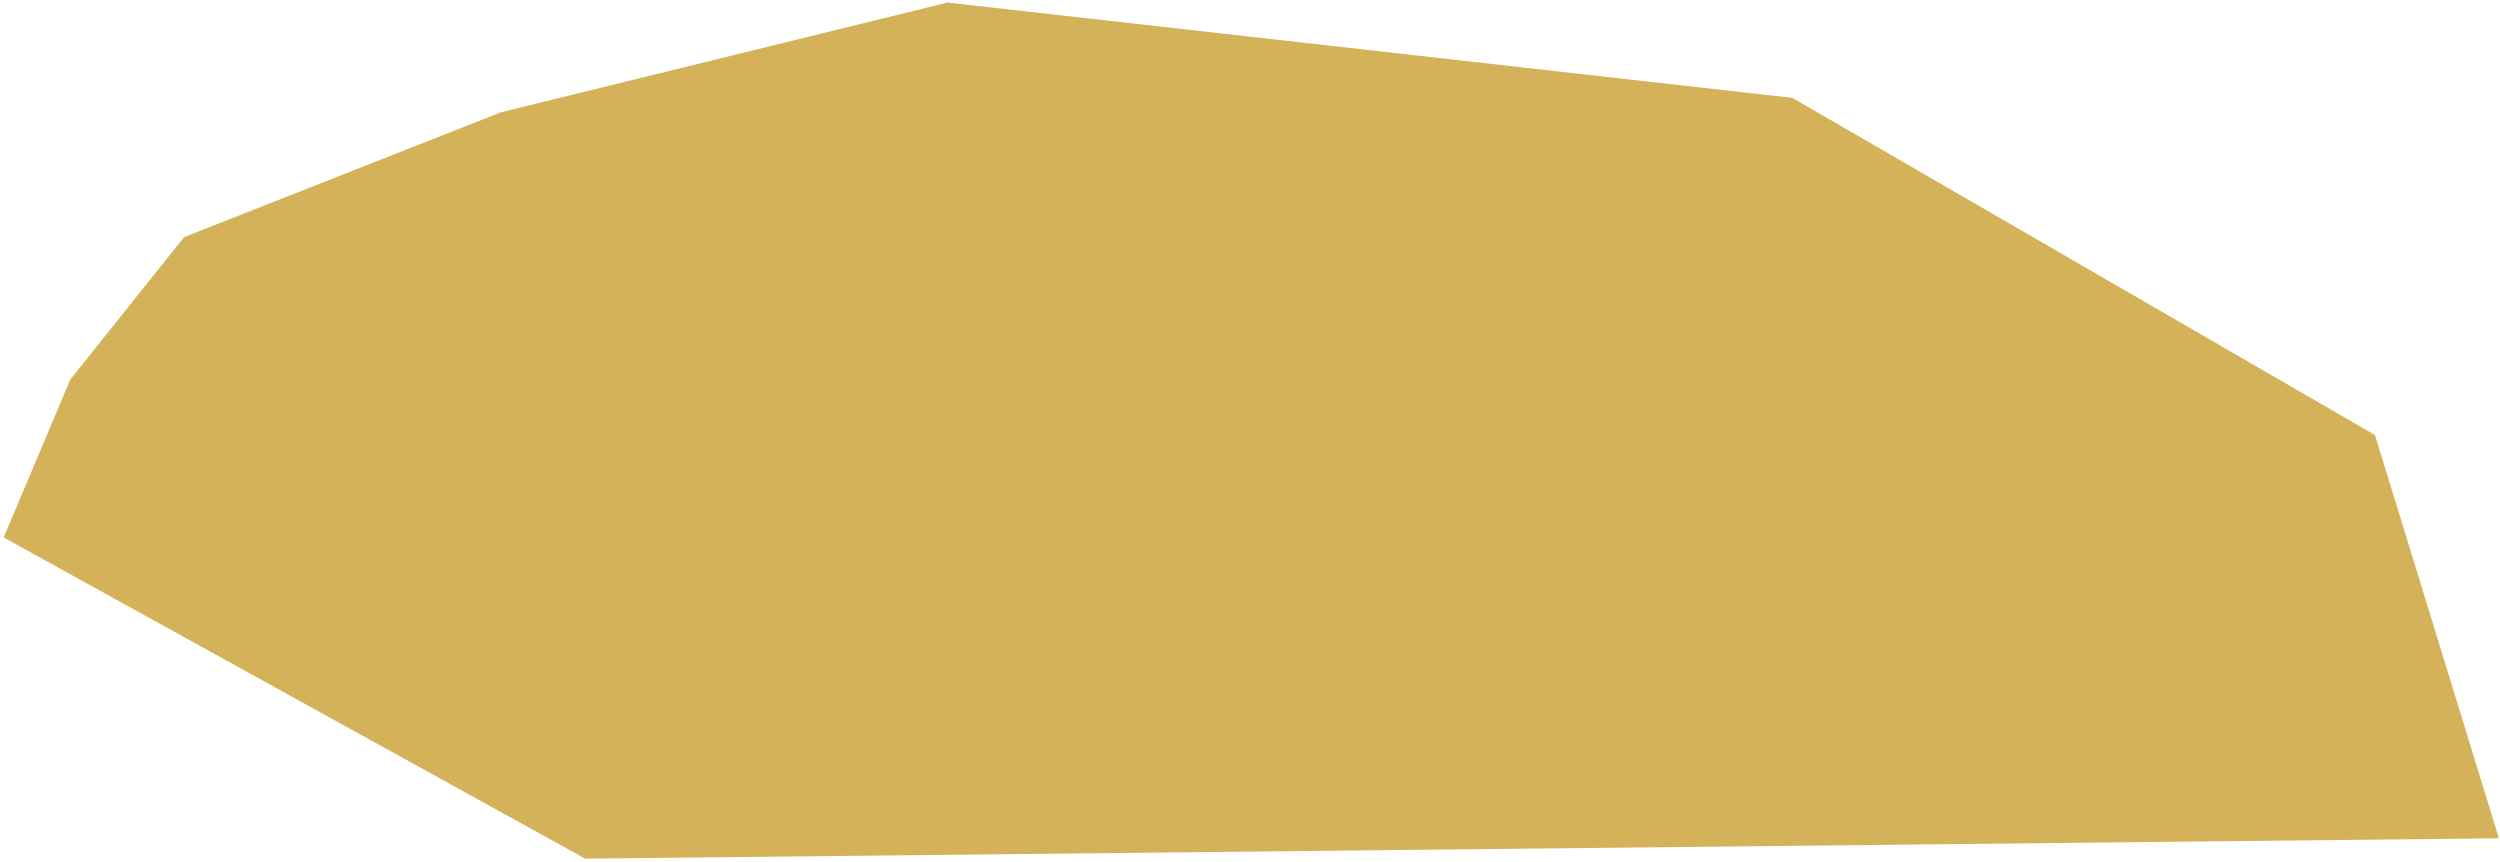 <svg width="406" height="140" viewBox="0 0 406 140" fill="none" xmlns="http://www.w3.org/2000/svg">
<path d="M291.075 15.894L385.701 70.658L405.82 136.137L95.034 139.445L0.6 87.286L11.409 61.643L29.895 38.51L81.354 18.235L153.879 0.415L291.075 15.894Z" fill="#D4B25A"/>
</svg>
